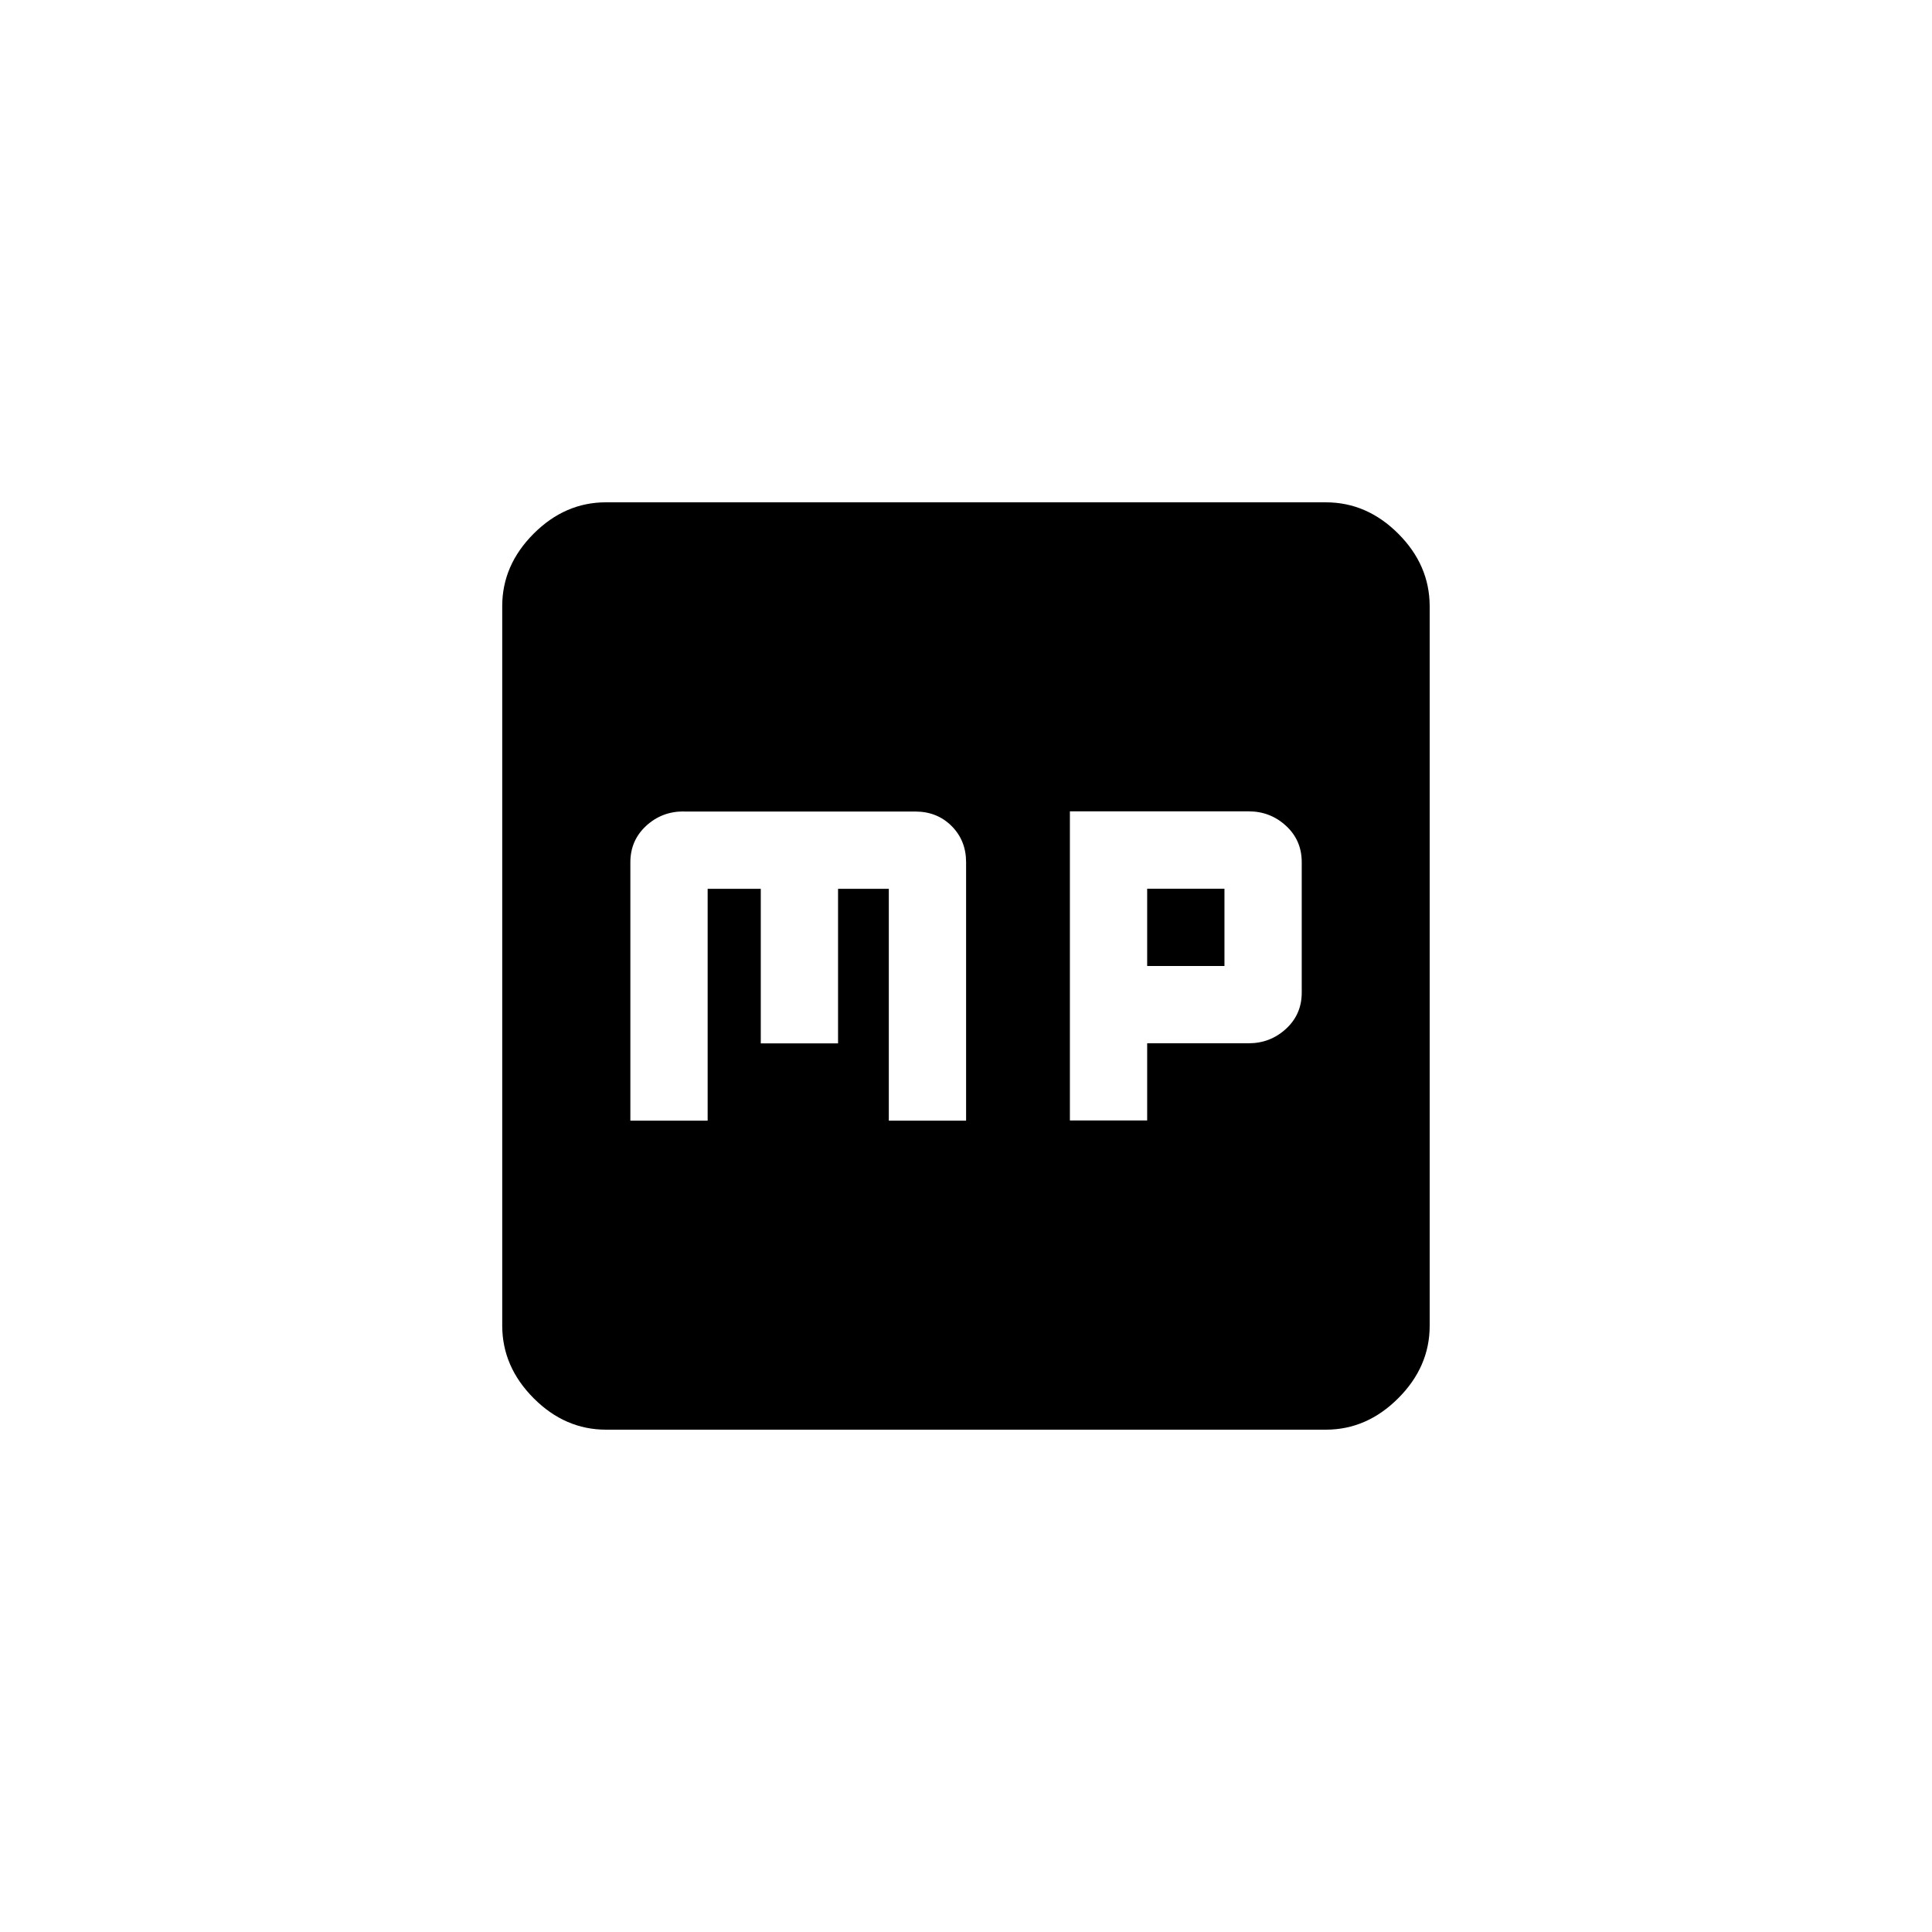 <!-- Generated by IcoMoon.io -->
<svg version="1.1" xmlns="http://www.w3.org/2000/svg" width="40" height="40" viewBox="0 0 40 40">
<title>mt-mp23</title>
<path d="M23.751 20v-1.6h1.6v1.6h-1.6zM23.751 23.2v-1.6h2.1q0.449 0 0.775-0.3t0.325-0.751v-2.7q0-0.451-0.325-0.751t-0.775-0.3h-3.7v6.4h1.6zM14.151 16.8q-0.451 0-0.775 0.3t-0.325 0.751v5.351h1.6v-4.8h1.1v3.2h1.6v-3.2h1.051v4.8h1.6v-5.349q0-0.451-0.3-0.751t-0.751-0.3h-4.8zM27.449 10.4q0.851 0 1.5 0.649t0.651 1.5v14.9q0 0.849-0.651 1.5t-1.5 0.651h-14.9q-0.851 0-1.5-0.651t-0.651-1.5v-14.9q0-0.849 0.651-1.5t1.5-0.649h14.9z"></path>
</svg>
